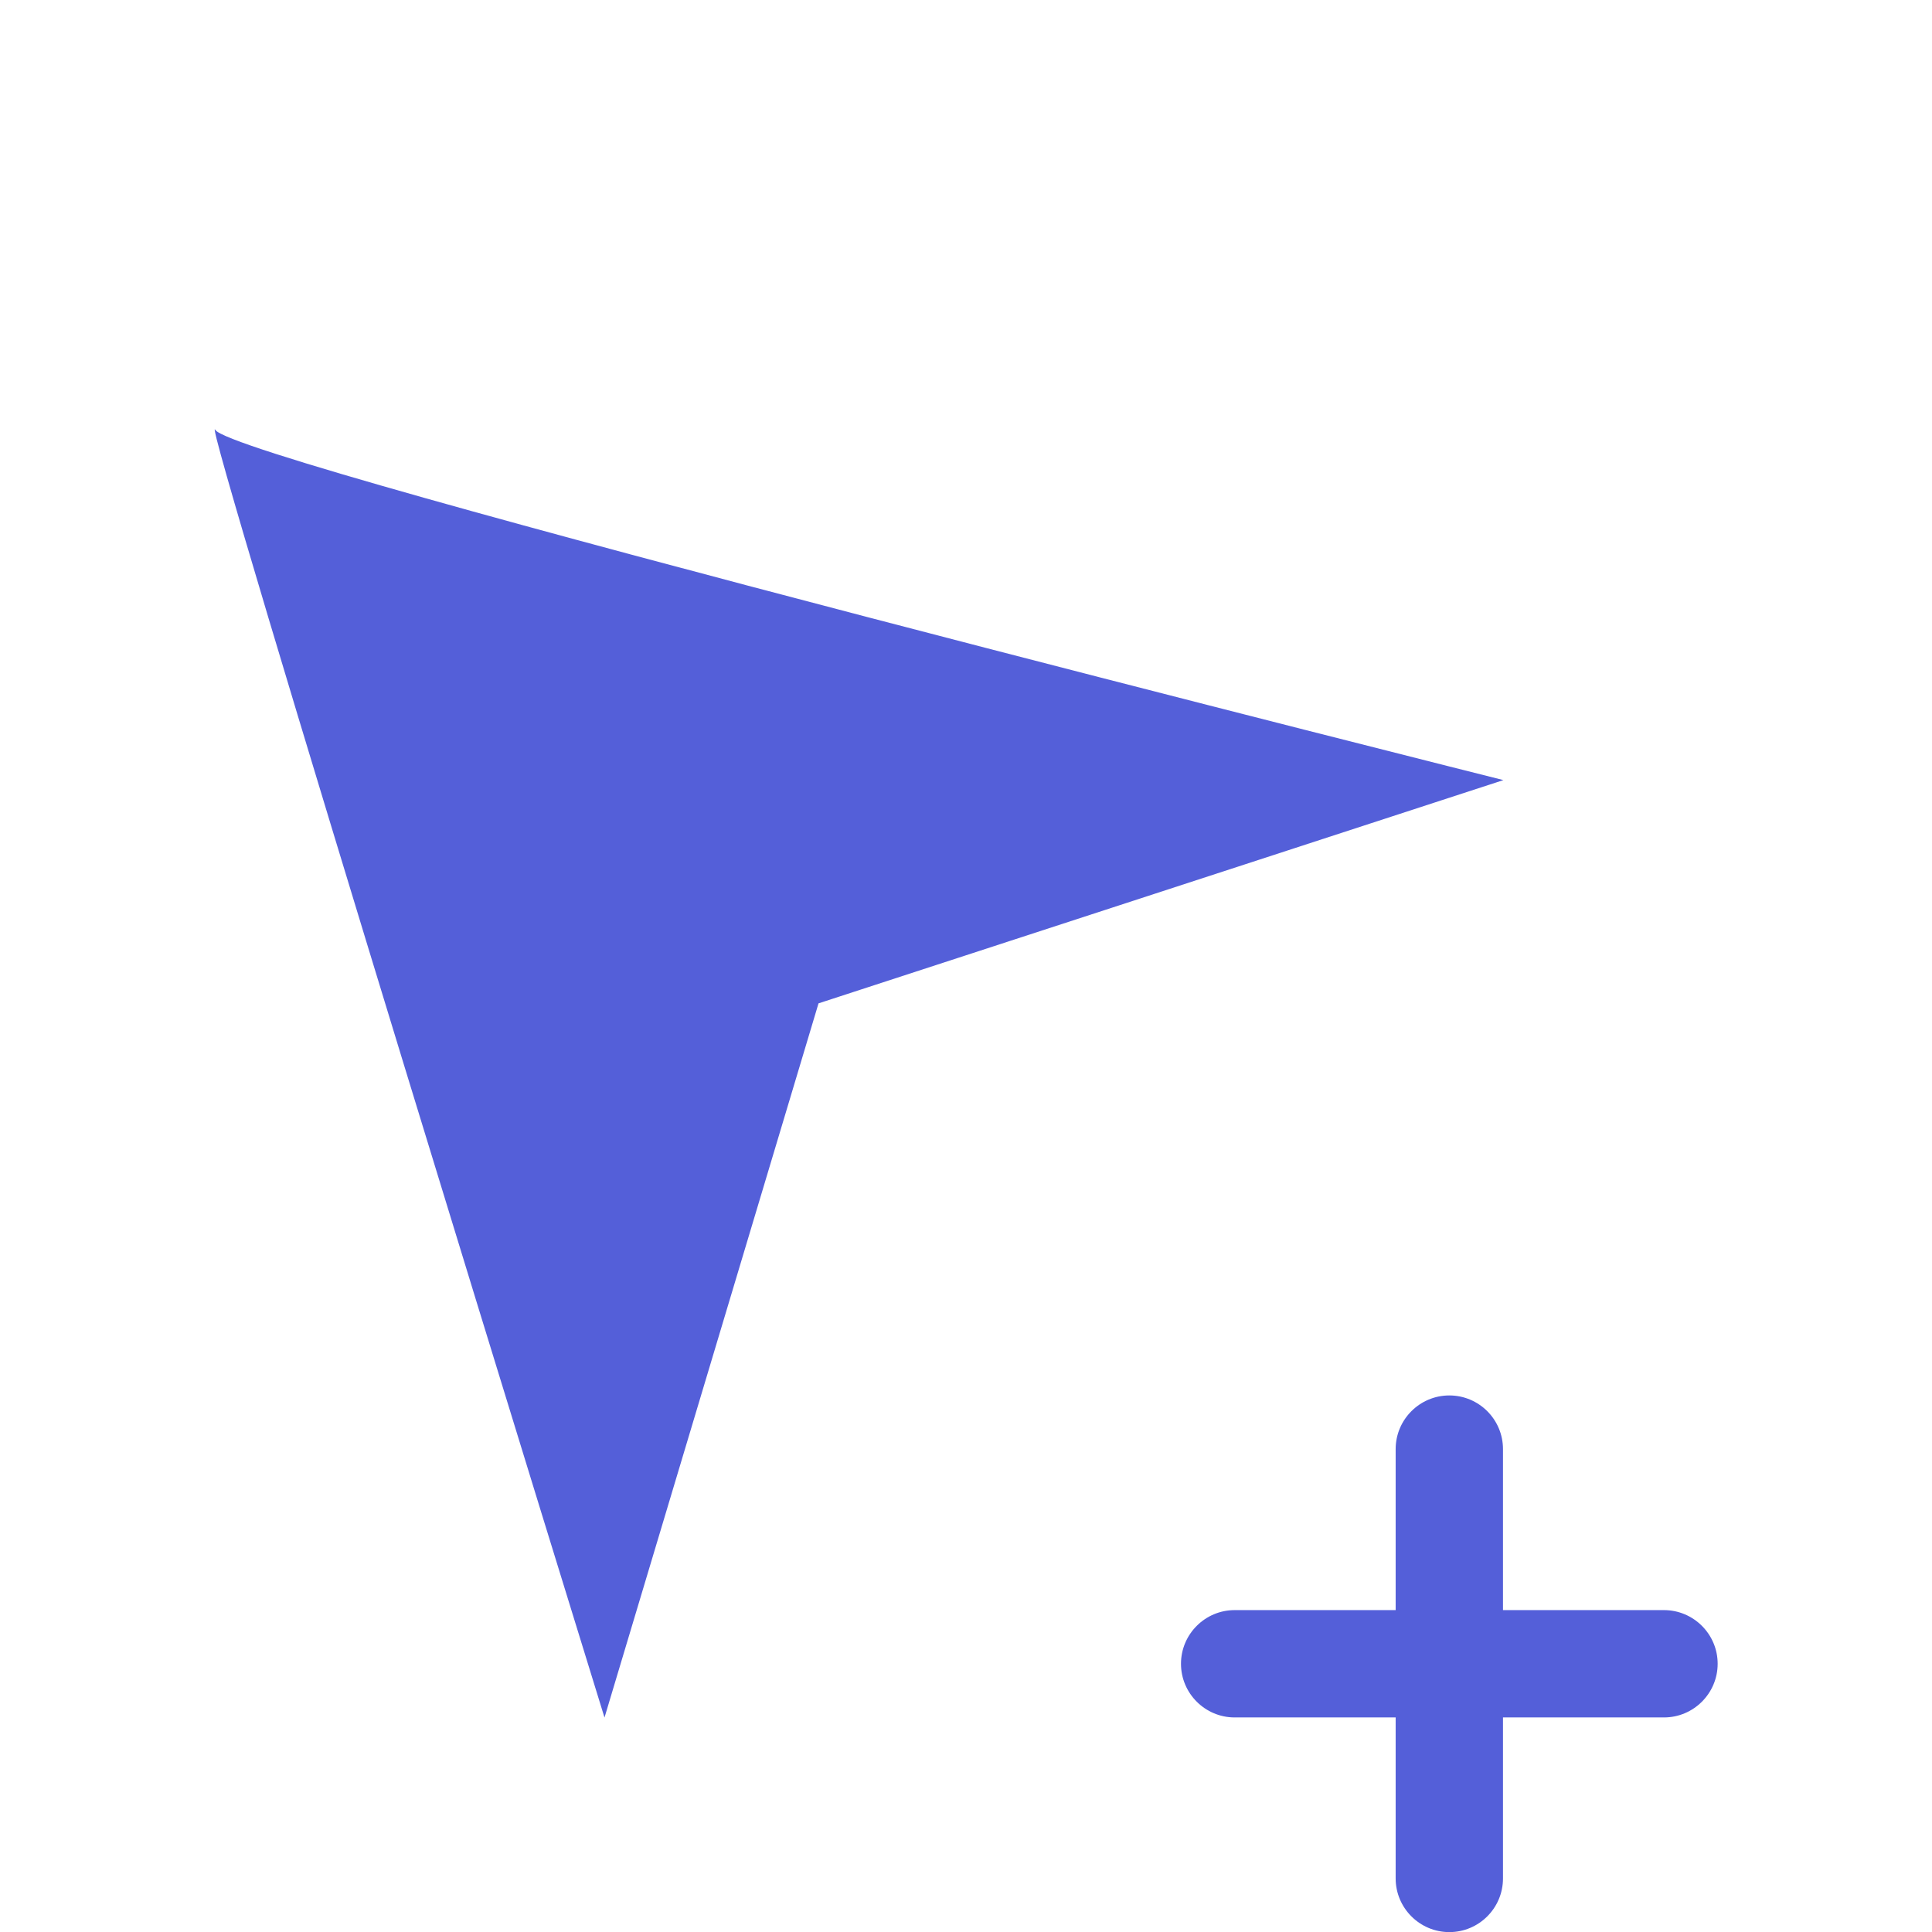 <svg width="18" height="18" viewBox="0 0 18 18" fill="none" xmlns="http://www.w3.org/2000/svg">
<path fill-rule="evenodd" clip-rule="evenodd" d="M14.007 7.268C14.007 7.268 2.176 4.298 2.006 4.005C1.836 3.713 5.632 16.002 5.632 16.002L7.626 9.348L14.007 7.268ZM14.003 17.501V16.001H15.503C15.778 16.001 16.003 15.777 16.003 15.501C16.003 15.225 15.778 15.001 15.503 15.001H14.003V13.501C14.003 13.225 13.779 13.001 13.503 13.001C13.228 13.001 13.003 13.225 13.003 13.501V15.001H11.503C11.228 15.001 11.003 15.225 11.003 15.501C11.003 15.777 11.228 16.001 11.503 16.001H13.003V17.501C13.003 17.777 13.228 18.001 13.503 18.001C13.779 18.001 14.003 17.777 14.003 17.501Z" fill="#545FD9"/>
</svg>

